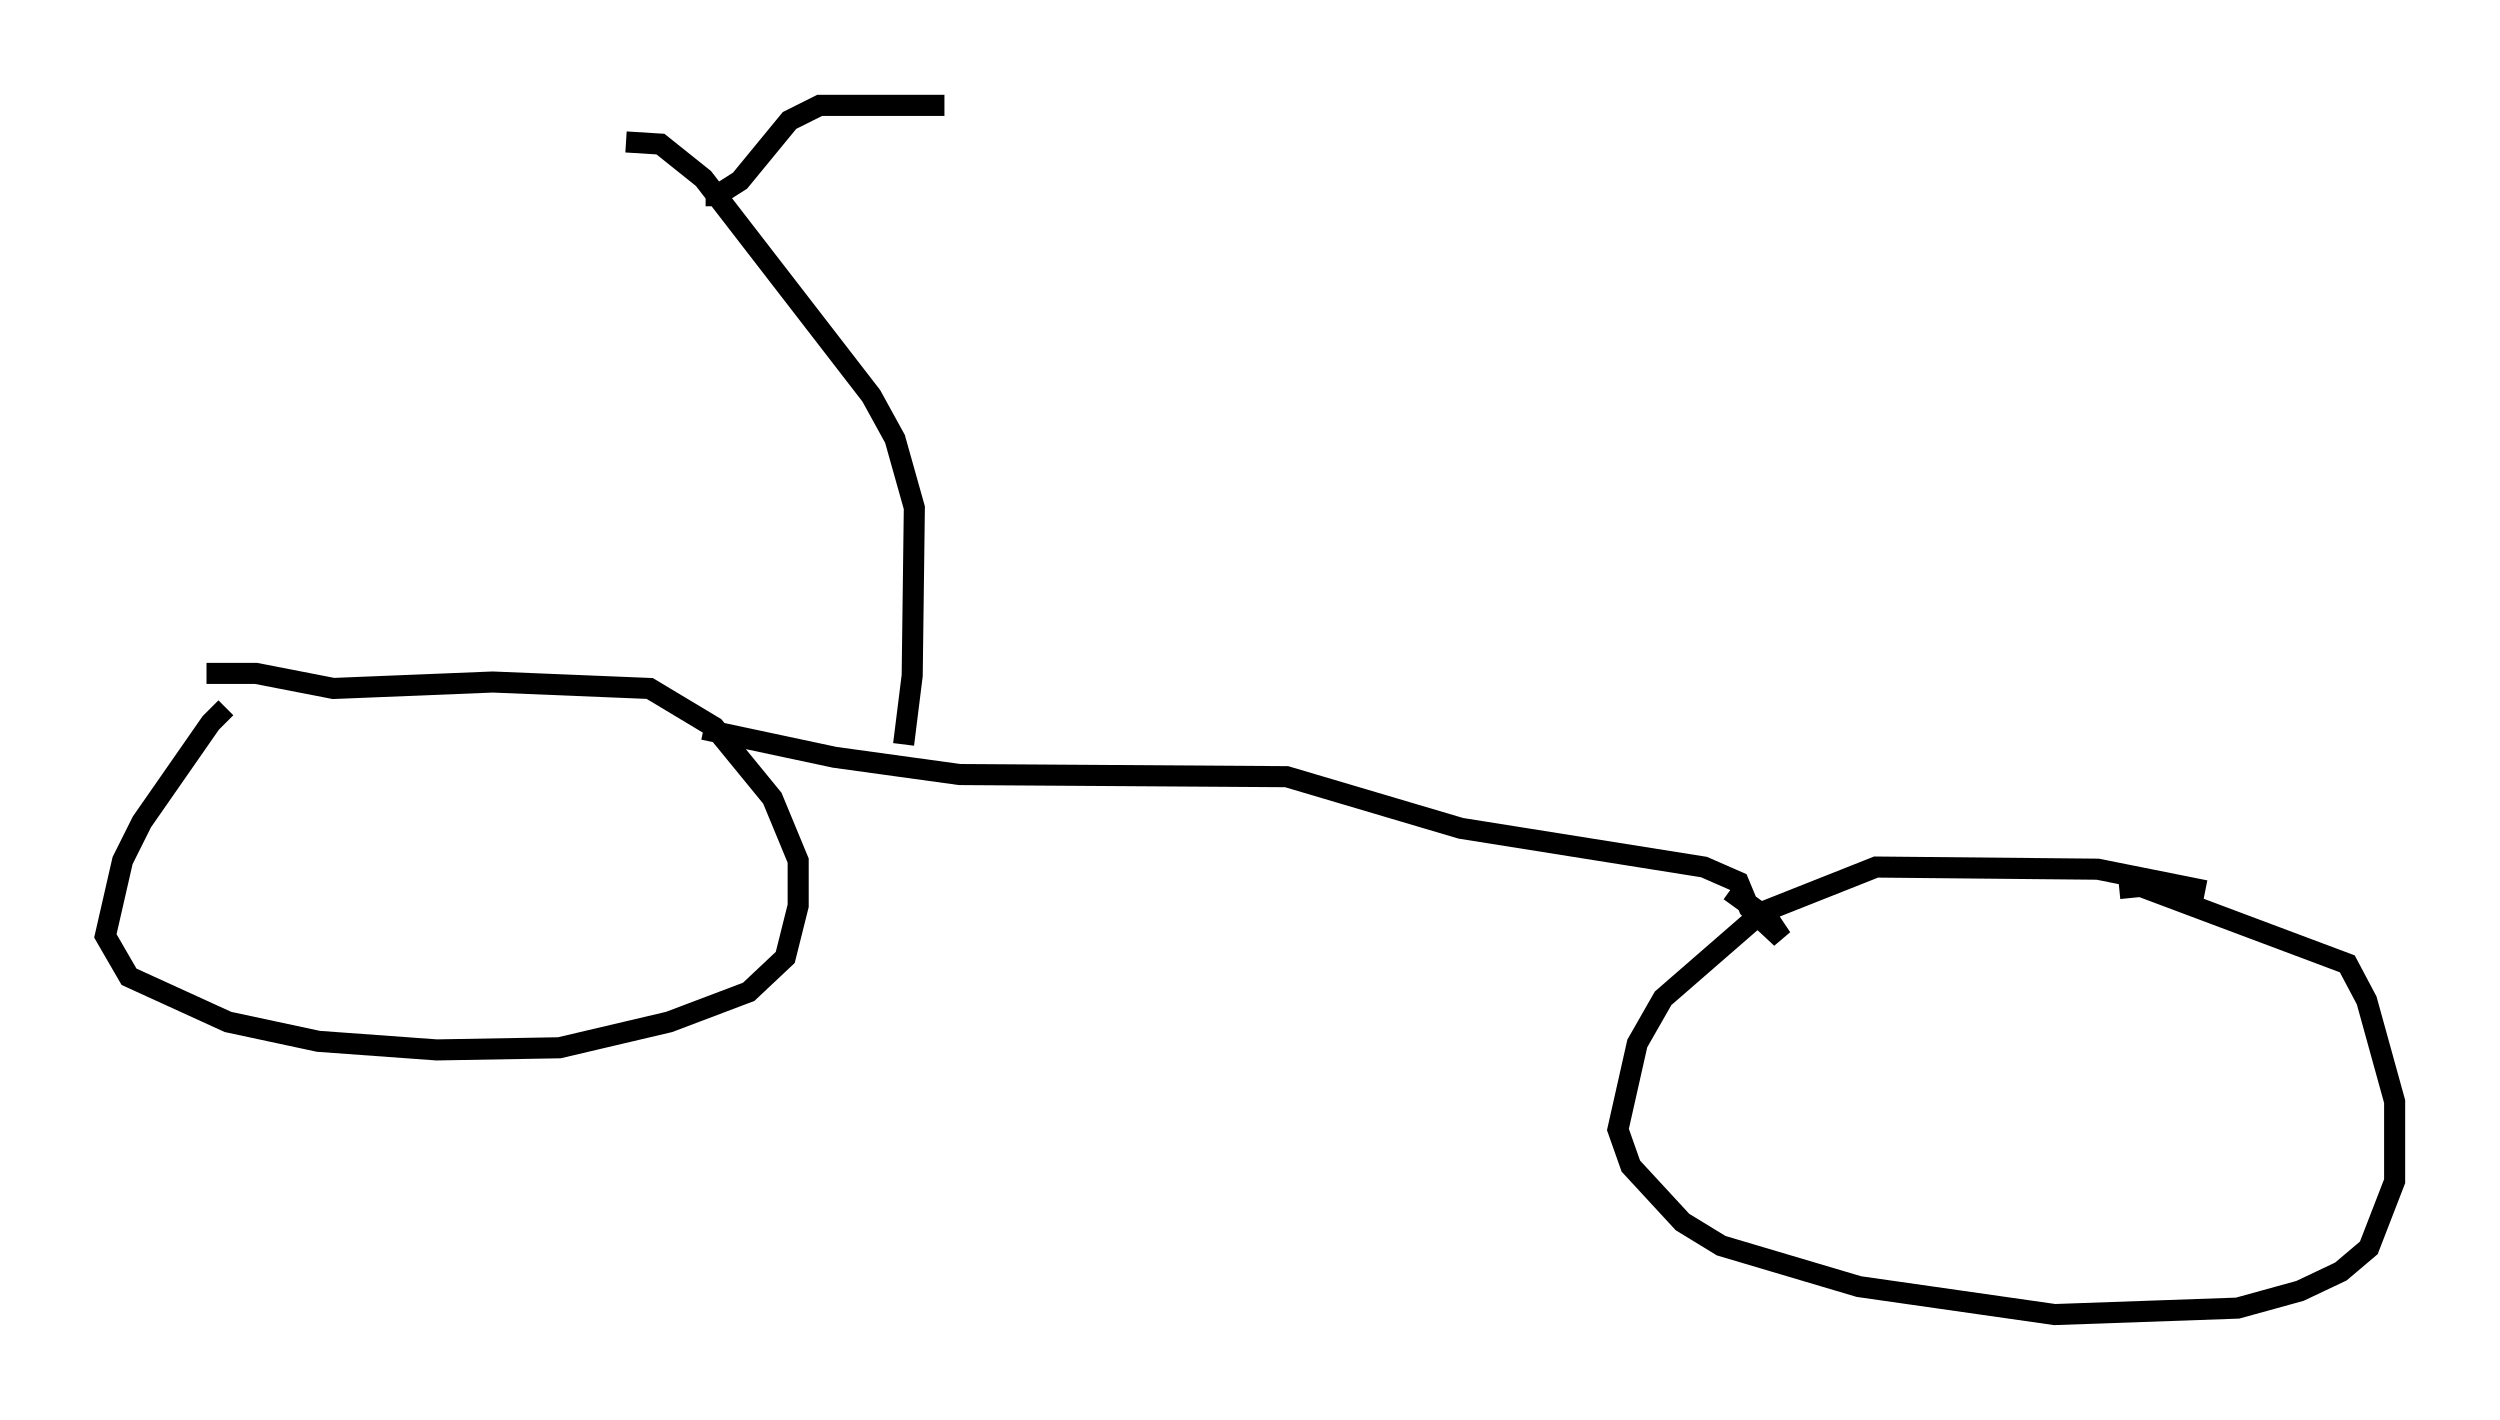 <?xml version="1.0" encoding="utf-8" ?>
<svg baseProfile="full" height="67.371" version="1.1" width="118.618" xmlns="http://www.w3.org/2000/svg" xmlns:ev="http://www.w3.org/2001/xml-events" xmlns:xlink="http://www.w3.org/1999/xlink"><defs /><rect fill="white" height="67.371" width="118.618" x="0" y="0" /><path d="M11.84, 33.277 m-1.123, 0.306 l-0.715, 0.715 -3.267, 4.696 l-0.919, 1.838 -0.817, 3.573 l1.123, 1.94 4.696, 2.144 l4.288, 0.919 5.615, 0.408 l5.819, -0.102 5.206, -1.225 l3.777, -1.429 1.735, -1.633 l0.613, -2.45 0.0, -2.144 l-1.225, -2.96 -2.756, -3.369 l-3.063, -1.838 -7.452, -0.306 l-7.554, 0.306 -3.675, -0.715 l-2.348, 0.0 m94.836, 10.311 l-5.104, -1.021 -10.515, -0.102 l-5.41, 2.144 -4.696, 4.083 l-1.225, 2.144 -0.919, 4.083 l0.613, 1.735 2.45, 2.654 l1.838, 1.123 6.533, 1.94 l9.29, 1.327 8.677, -0.306 l2.96, -0.817 1.94, -0.919 l1.327, -1.123 1.225, -3.165 l0.0, -3.777 -1.327, -4.798 l-0.919, -1.735 -9.8, -3.675 l-1.021, 0.102 m-67.172, -7.554 l6.227, 1.327 5.921, 0.817 l15.517, 0.102 8.269, 2.45 l11.536, 1.838 1.633, 0.715 l0.51, 1.225 1.531, 1.429 l-0.613, -0.919 -1.838, -1.327 m-39.2, -6.942 l0.408, -3.267 0.102, -7.963 l-0.919, -3.267 -1.123, -2.042 l-7.963, -10.311 -2.042, -1.633 l-1.633, -0.102 m3.777, 2.552 l0.51, 0.0 1.123, -0.715 l2.348, -2.858 1.429, -0.715 l5.921, 0.0 " fill="none" stroke="black" stroke-width="1" /></svg>
